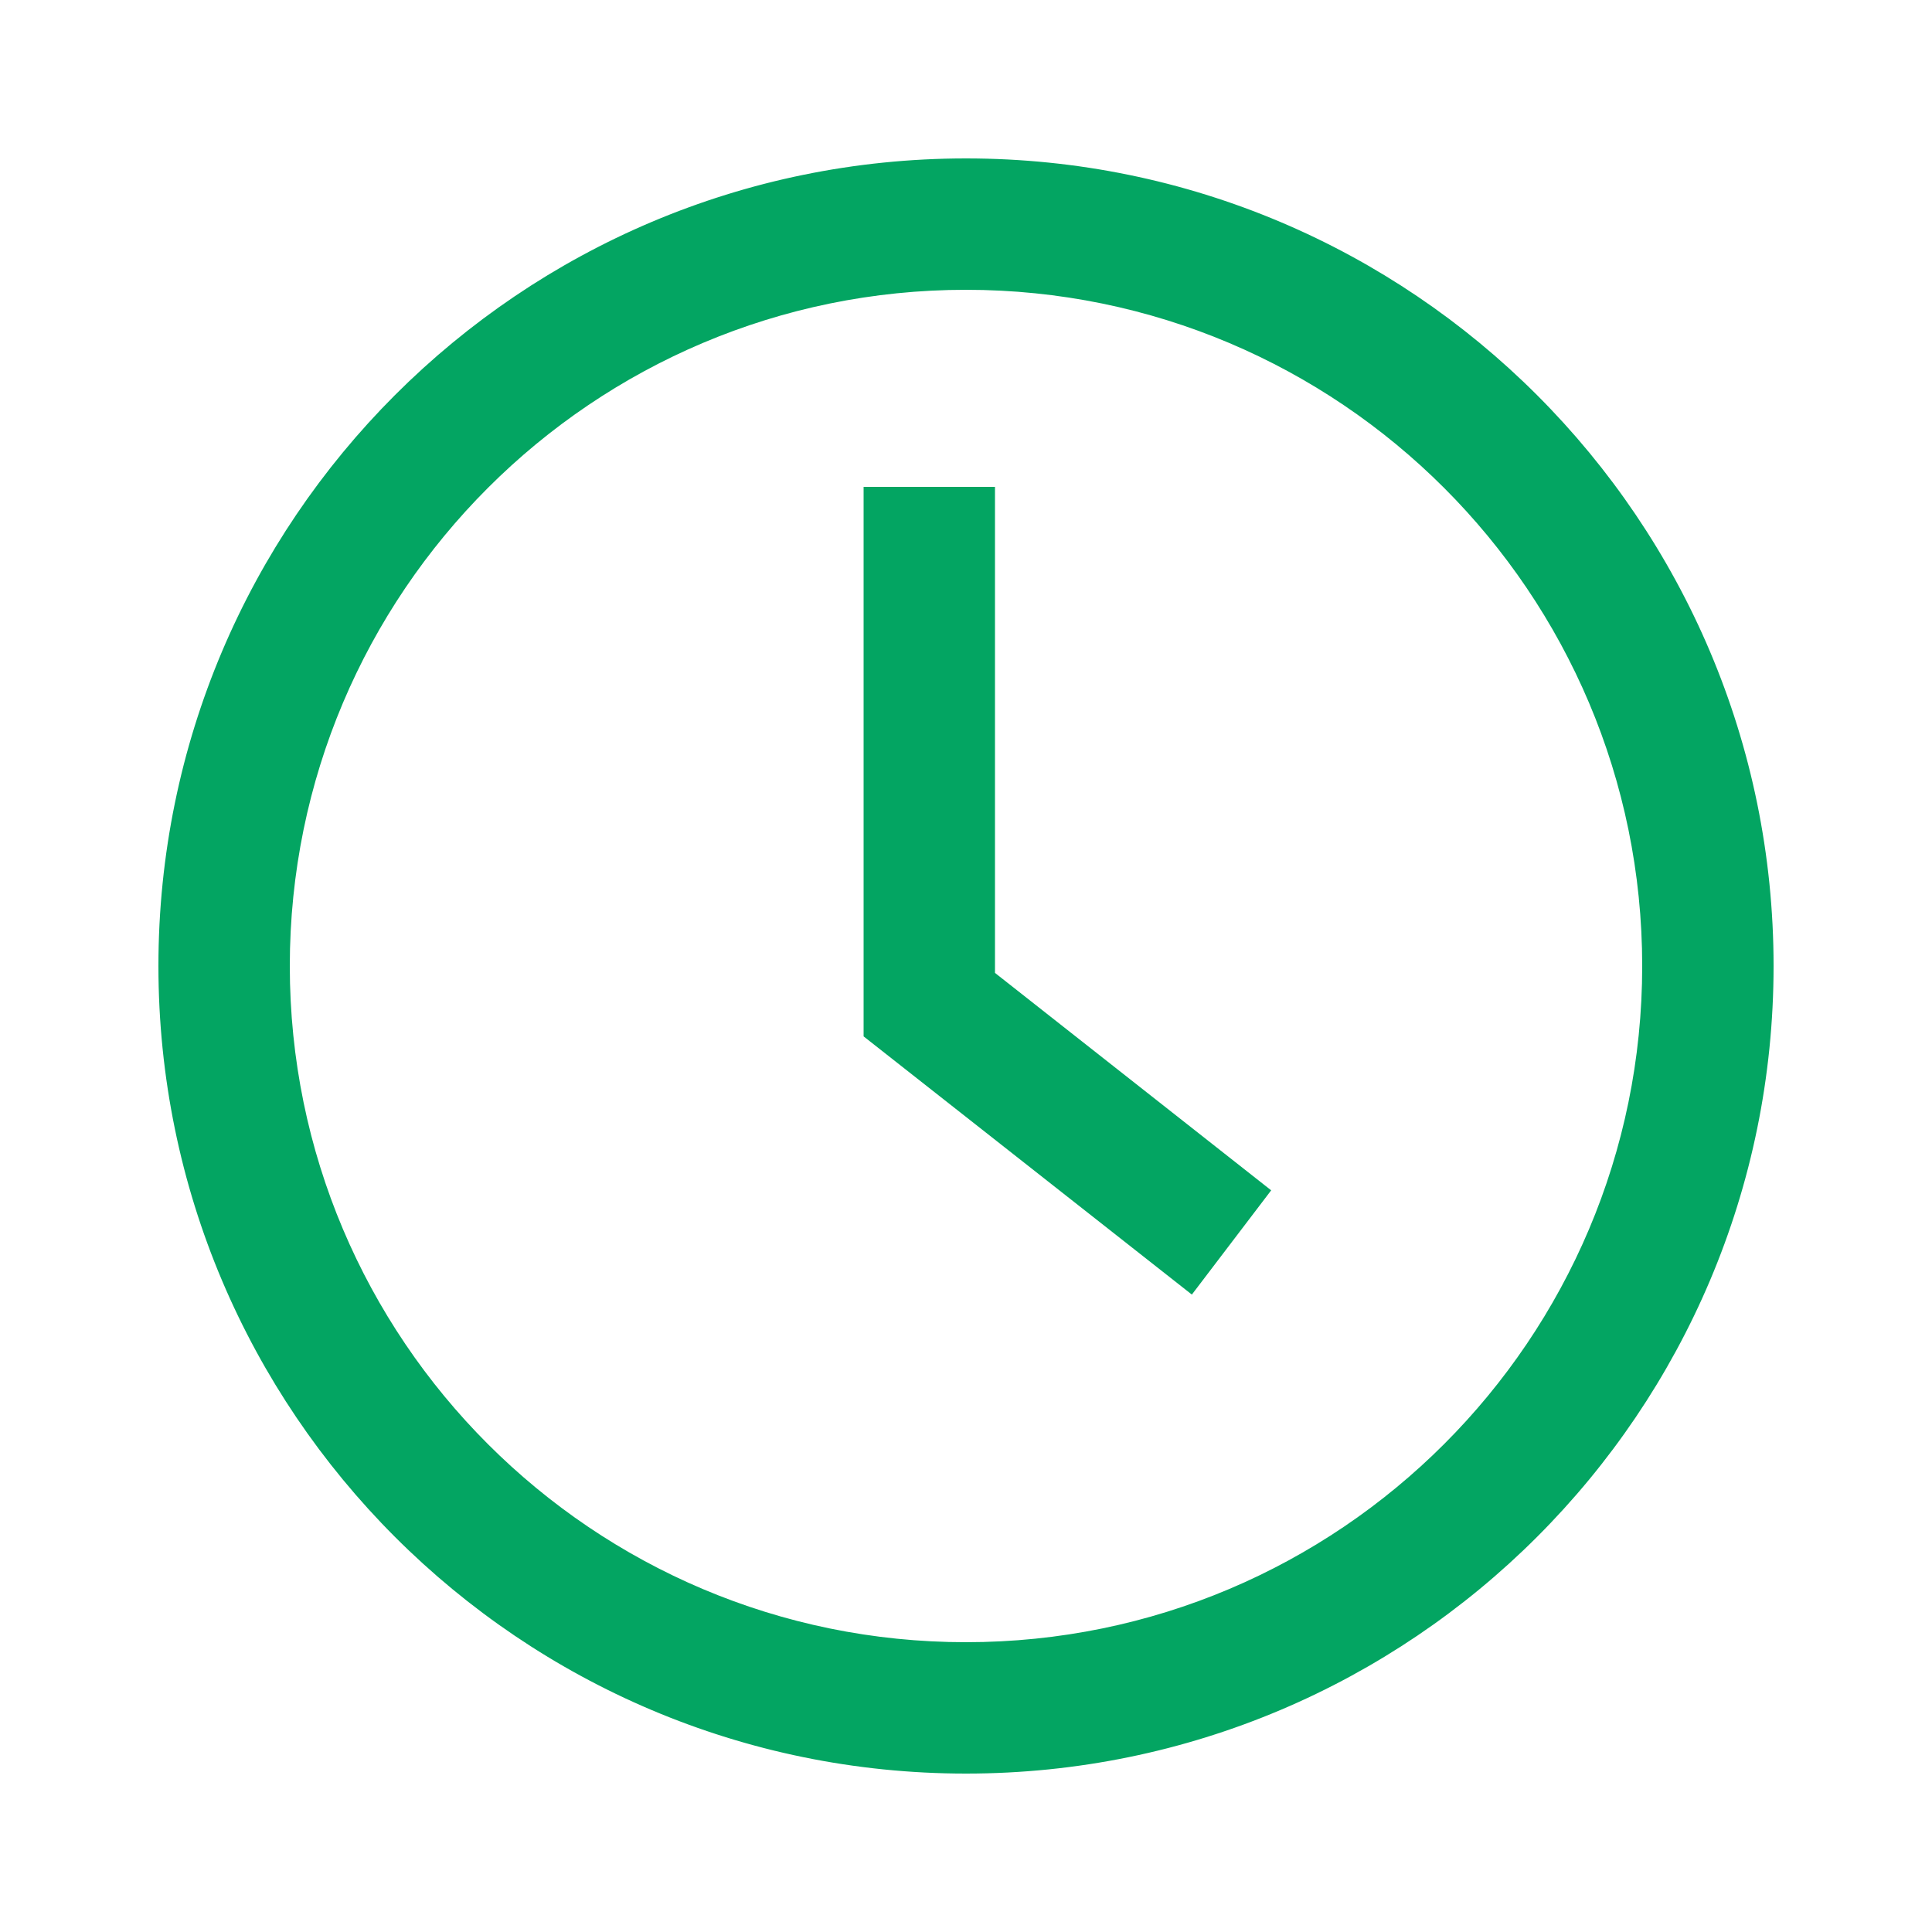 <svg xmlns="http://www.w3.org/2000/svg" xmlns:xlink="http://www.w3.org/1999/xlink" x="0" y="0" enable-background="new 0 0 100 100" version="1.1" viewBox="0 0 100 100" xml:space="preserve"><g fill="#03A562" stroke="#03A562"><path d="M50,91.3c22.8,0,41.3-18.5,41.3-41.3S72.8,8.7,50,8.7S8.7,27.2,8.7,50S27.2,91.3,50,91.3z M50,14.5 c19.6,0,35.5,15.9,35.5,35.5S69.6,85.5,50,85.5S14.5,69.6,14.5,50S30.4,14.5,50,14.5z"/><polygon points="65.1 61.7 51 50.6 51 25.7 45.2 25.7 45.2 53.4 61.6 66.3"/></g></svg>